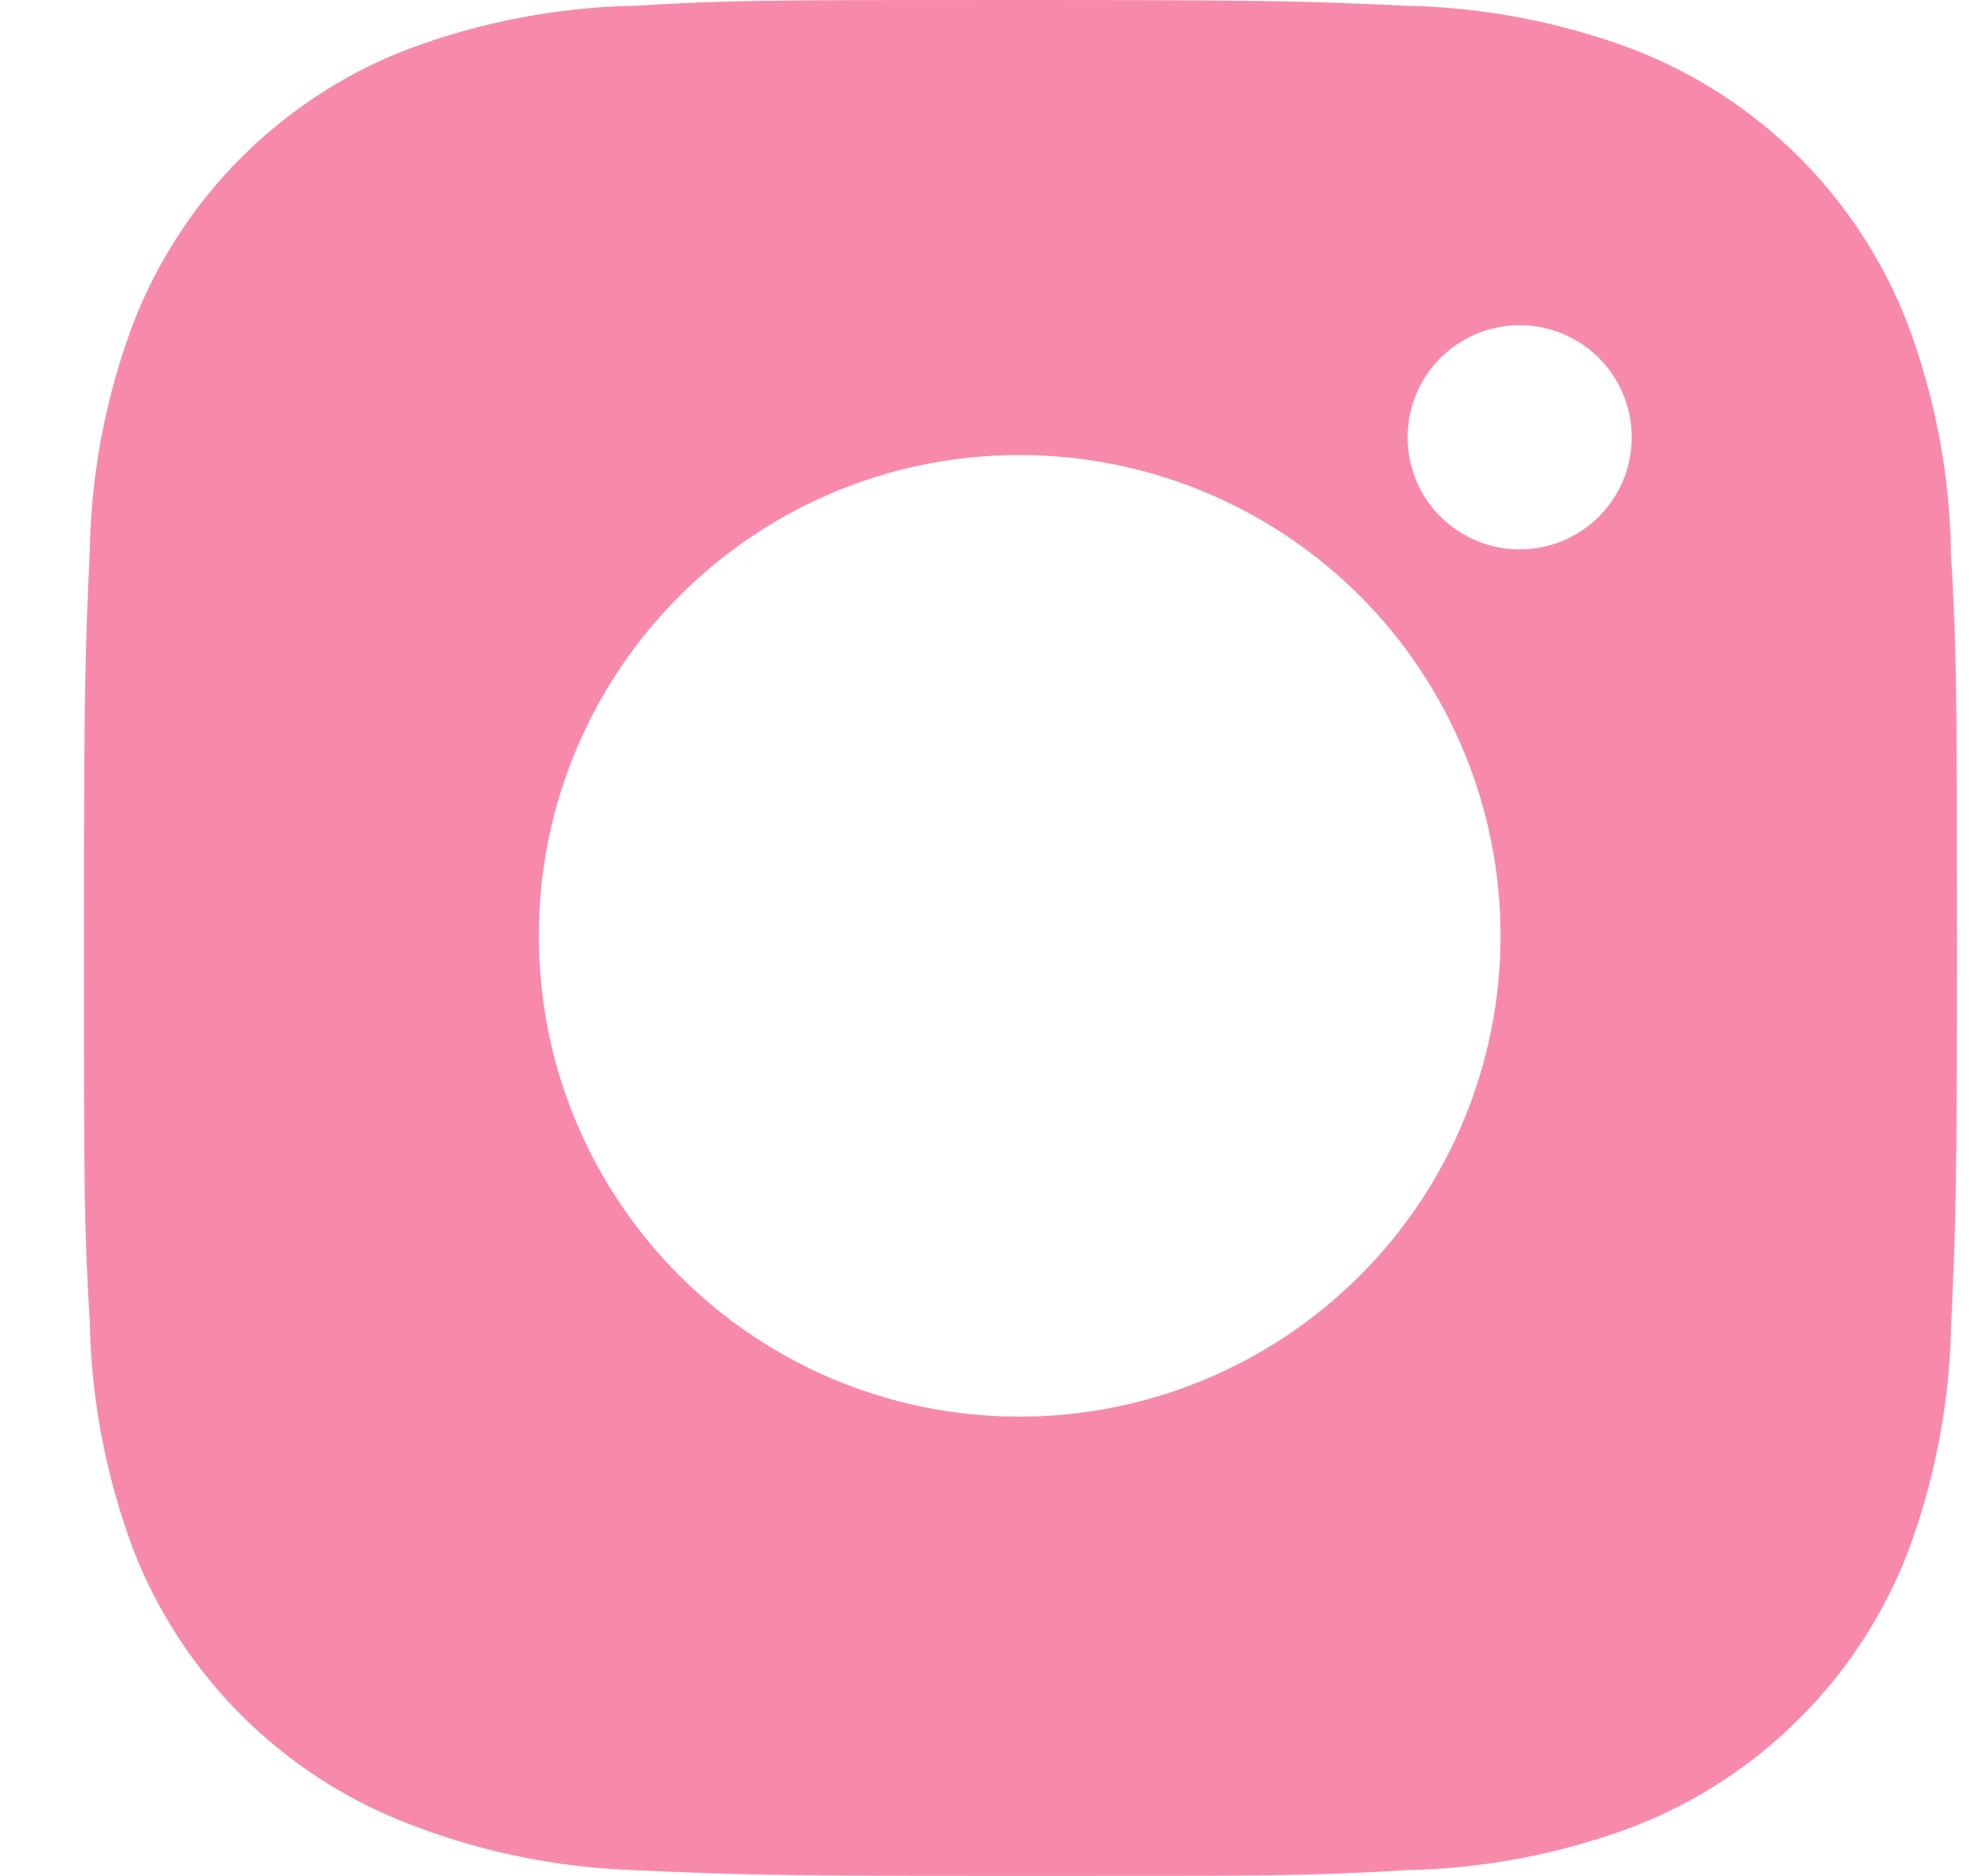 <svg width="21" height="20" viewBox="0 0 21 20" fill="none" xmlns="http://www.w3.org/2000/svg">
<path d="M20.797 5.903C20.786 5.063 20.629 4.232 20.332 3.446C20.076 2.783 19.683 2.181 19.181 1.678C18.678 1.176 18.076 0.784 17.413 0.527C16.637 0.235 15.818 0.078 14.989 0.061C13.923 0.013 13.584 0 10.877 0C8.169 0 7.822 7.43489e-08 6.763 0.061C5.935 0.078 5.116 0.236 4.341 0.527C3.678 0.783 3.076 1.176 2.573 1.678C2.07 2.181 1.678 2.783 1.421 3.446C1.129 4.221 0.972 5.041 0.957 5.869C0.909 6.936 0.895 7.275 0.895 9.982C0.895 12.69 0.895 13.036 0.957 14.096C0.973 14.925 1.13 15.743 1.421 16.521C1.678 17.183 2.071 17.785 2.574 18.288C3.077 18.79 3.679 19.182 4.342 19.439C5.115 19.742 5.934 19.911 6.764 19.938C7.832 19.986 8.17 20 10.878 20C13.585 20 13.933 20 14.991 19.938C15.82 19.922 16.64 19.765 17.415 19.473C18.078 19.216 18.68 18.824 19.182 18.321C19.685 17.819 20.078 17.217 20.335 16.554C20.626 15.778 20.782 14.96 20.799 14.129C20.847 13.062 20.861 12.724 20.861 10.015C20.859 7.308 20.859 6.964 20.797 5.903ZM10.87 15.103C8.038 15.103 5.744 12.809 5.744 9.977C5.744 7.145 8.038 4.851 10.87 4.851C12.23 4.851 13.533 5.391 14.495 6.352C15.456 7.313 15.996 8.617 15.996 9.977C15.996 11.336 15.456 12.64 14.495 13.601C13.533 14.562 12.23 15.103 10.87 15.103ZM16.2 5.857C16.043 5.857 15.887 5.826 15.742 5.766C15.597 5.706 15.466 5.618 15.354 5.507C15.243 5.396 15.155 5.264 15.095 5.119C15.035 4.974 15.005 4.818 15.005 4.661C15.005 4.504 15.036 4.349 15.096 4.204C15.156 4.059 15.244 3.927 15.355 3.816C15.466 3.706 15.597 3.618 15.742 3.558C15.887 3.497 16.043 3.467 16.199 3.467C16.356 3.467 16.512 3.497 16.657 3.558C16.802 3.618 16.933 3.706 17.044 3.816C17.155 3.927 17.243 4.059 17.303 4.204C17.363 4.349 17.394 4.504 17.394 4.661C17.394 5.322 16.86 5.857 16.2 5.857Z" fill="#F78AAA"/>
</svg>

